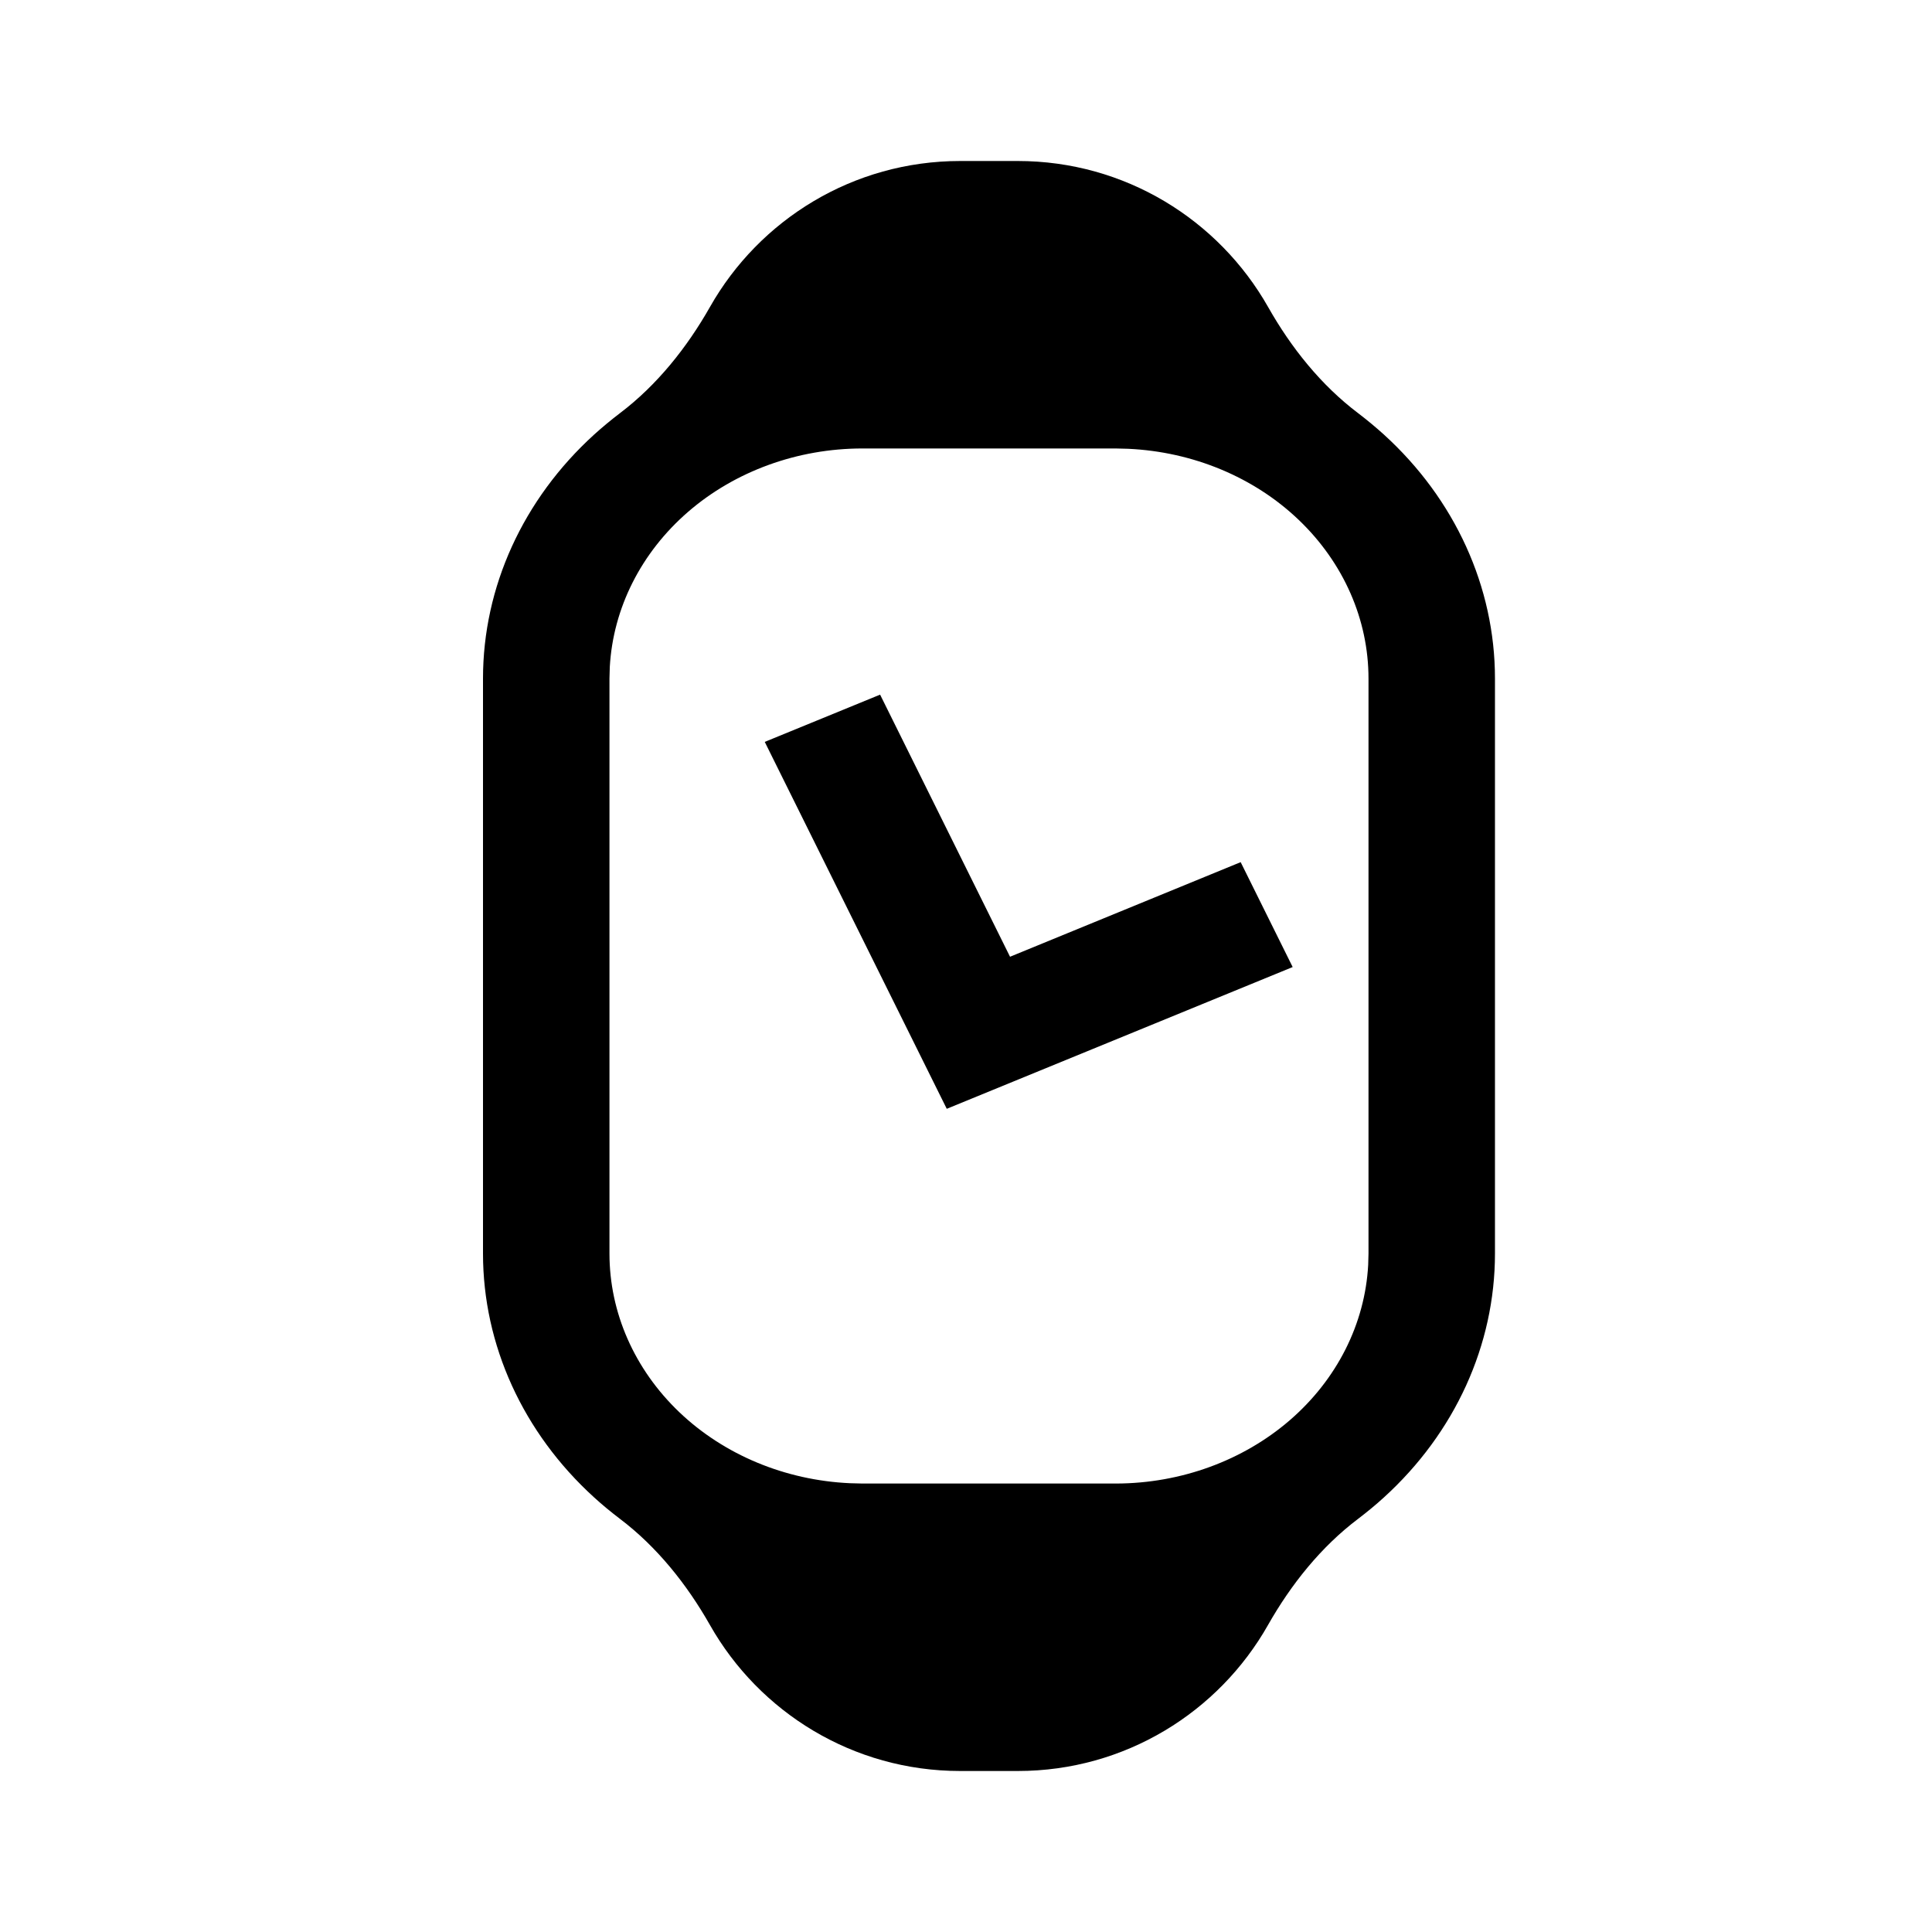<svg width="24" height="24" viewBox="0 0 24 24" xmlns="http://www.w3.org/2000/svg"><g id="gadget"><g id="Group"><path id="Vector" d="M15.412 10.71L12.547 11.885L10.933 8.629L9.5 9.216L11.761 13.774L16.058 12.013L15.412 10.71Z"/><path id="Union" fill-rule="evenodd" clip-rule="evenodd" d="M17.191 5.398C17.089 5.306 16.983 5.218 16.873 5.134C16.41 4.785 16.038 4.318 15.753 3.814C15.139 2.731 13.976 2 12.643 2H11.929C10.595 2 9.432 2.731 8.819 3.814C8.533 4.318 8.161 4.785 7.699 5.134C7.589 5.218 7.483 5.306 7.381 5.398C6.497 6.202 6 7.292 6 8.429V15.572C6 16.708 6.497 17.798 7.381 18.602C7.483 18.695 7.589 18.782 7.699 18.866C8.161 19.215 8.533 19.682 8.819 20.186C9.432 21.269 10.595 22 11.928 22H12.643C13.976 22 15.139 21.269 15.752 20.186C16.038 19.682 16.41 19.215 16.873 18.866C16.983 18.782 17.089 18.695 17.191 18.602C18.075 17.798 18.571 16.708 18.571 15.572L18.571 8.429C18.571 7.292 18.075 6.202 17.191 5.398ZM13.87 18.429C14.671 18.426 15.442 18.144 16.023 17.642C16.608 17.136 16.956 16.446 16.996 15.714L17 15.572L17 8.429C17 7.696 16.69 6.991 16.134 6.459C15.579 5.928 14.82 5.612 14.014 5.575L13.857 5.571H10.714C9.908 5.571 9.132 5.853 8.548 6.358C7.964 6.864 7.616 7.554 7.575 8.286L7.571 8.429L7.571 15.572C7.571 16.305 7.881 17.009 8.437 17.541C8.993 18.072 9.752 18.388 10.557 18.425L10.713 18.429H13.87Z"/></g></g></svg>